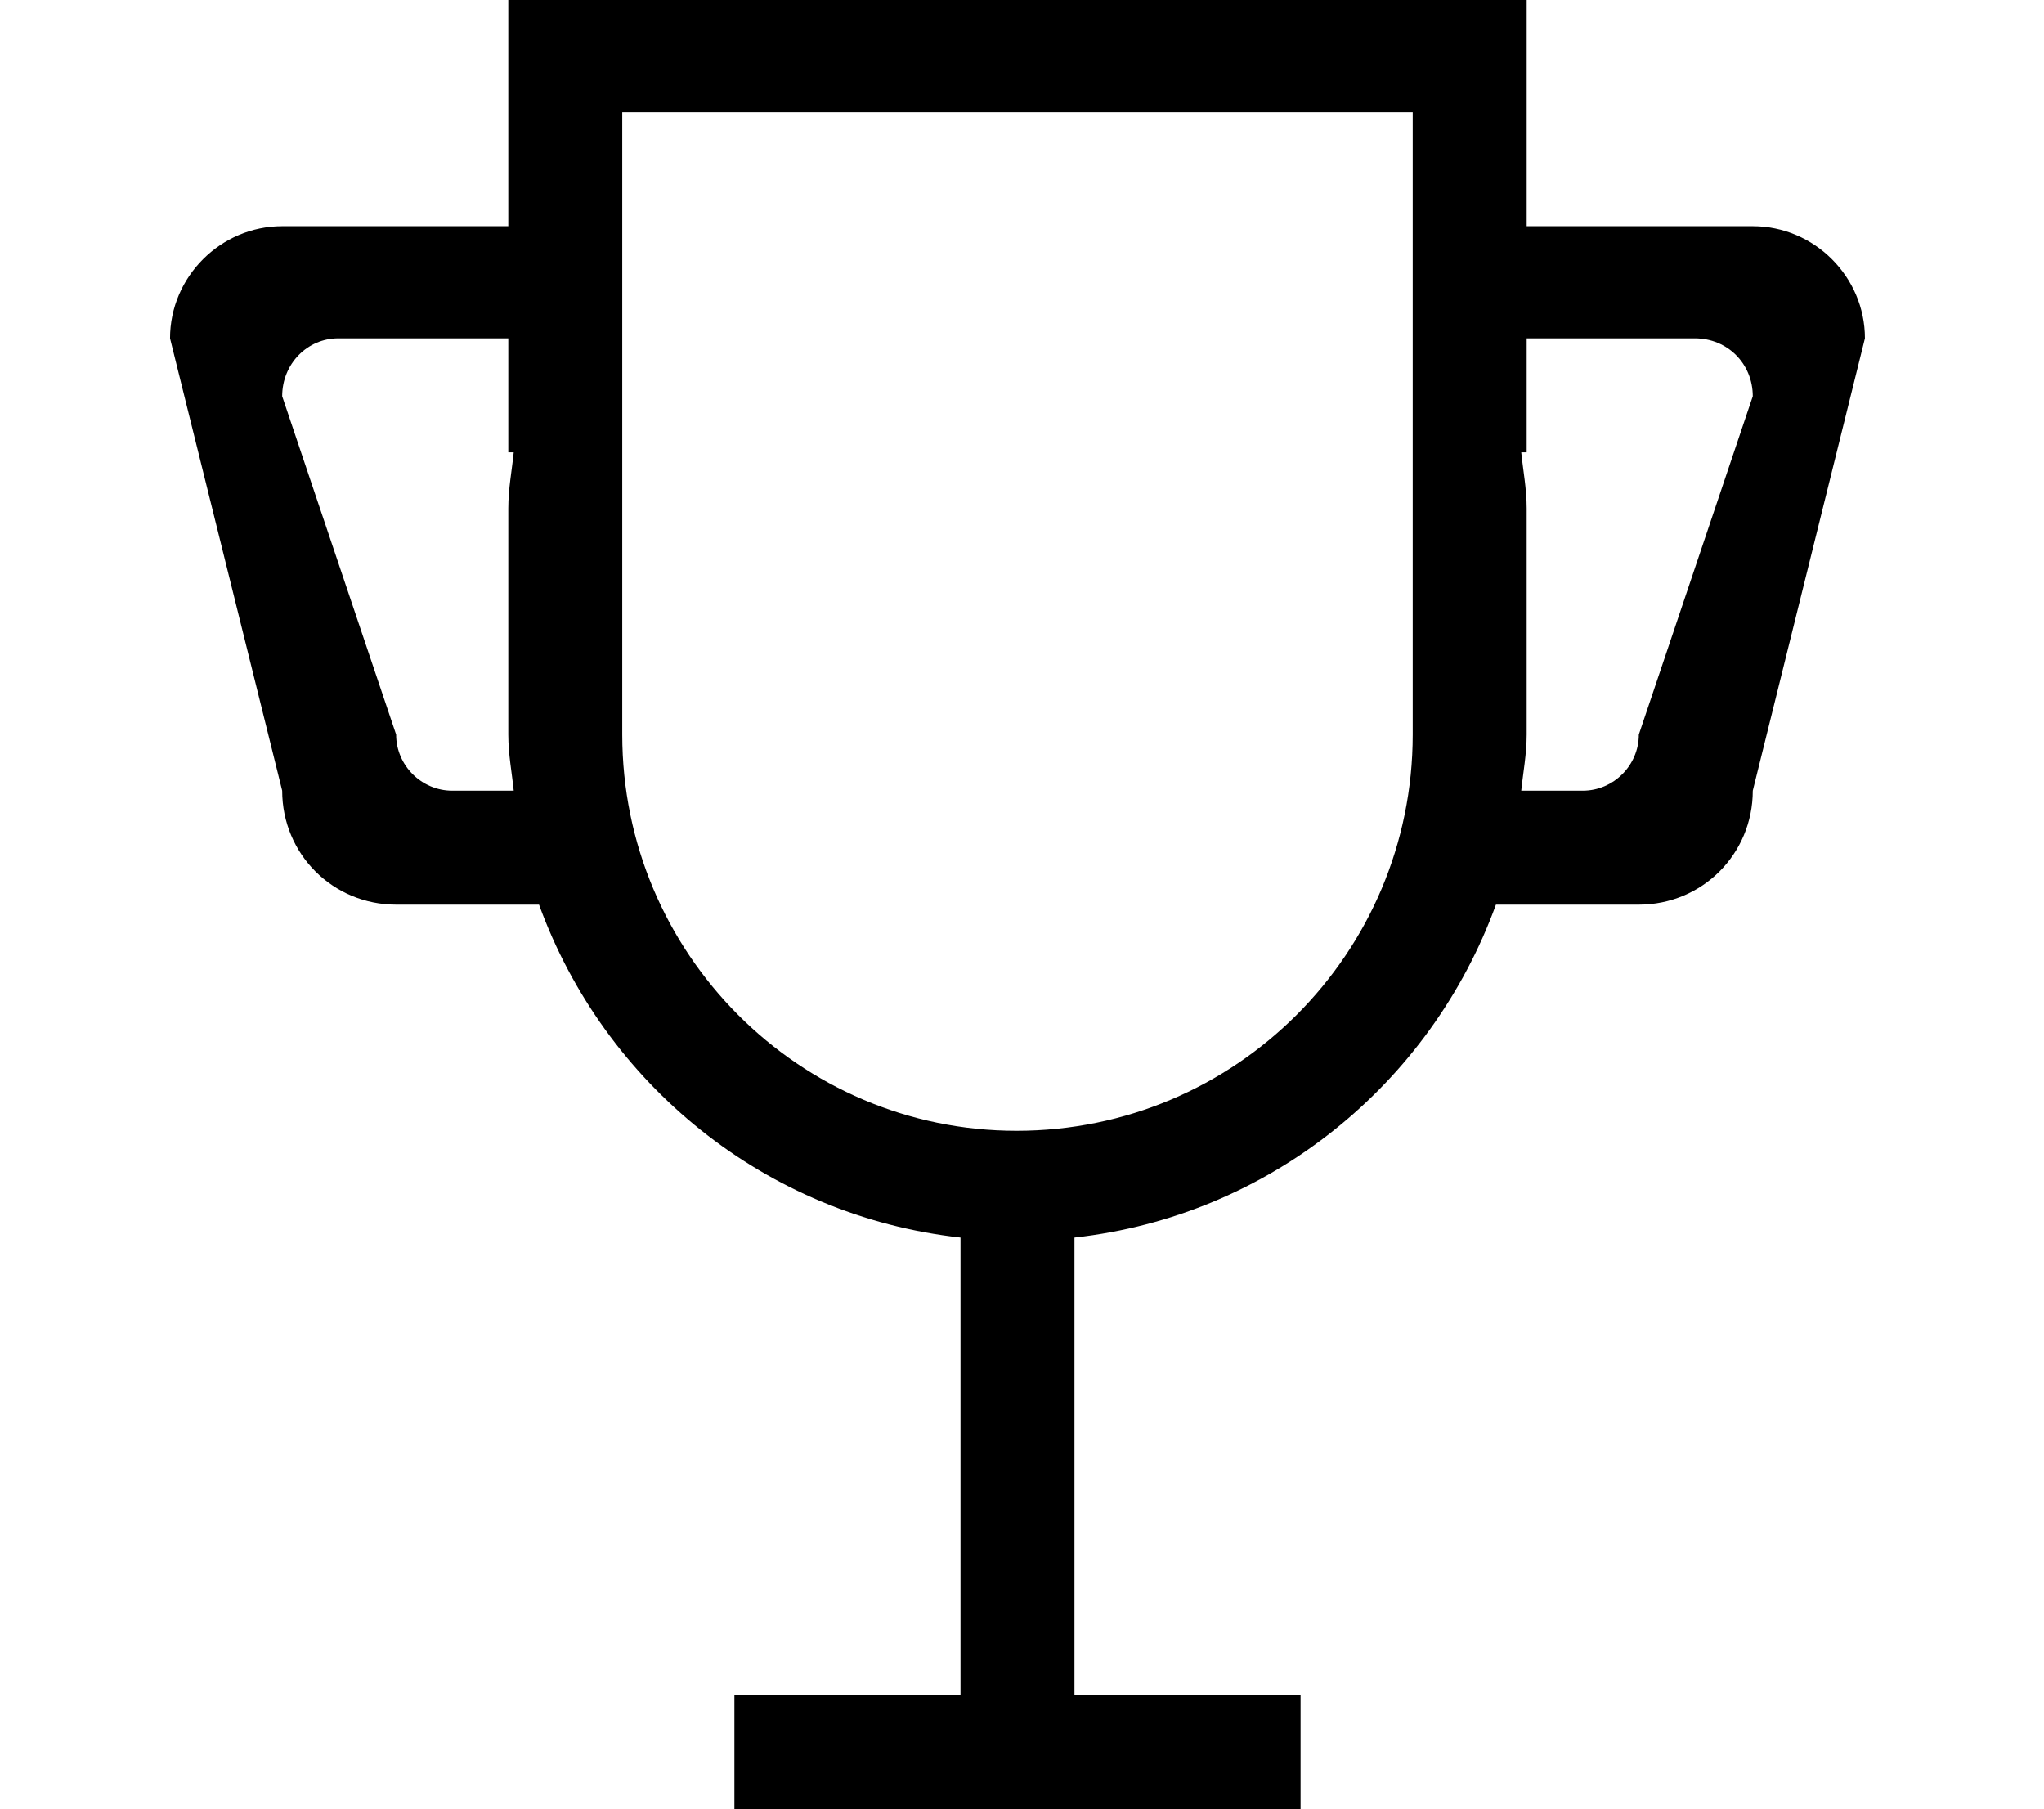 <?xml version="1.0" encoding="utf-8"?>
<!-- Generated by IcoMoon.io -->
<!DOCTYPE svg PUBLIC "-//W3C//DTD SVG 1.1//EN" "http://www.w3.org/Graphics/SVG/1.1/DTD/svg11.dtd">
<svg version="1.1" xmlns="http://www.w3.org/2000/svg" xmlns:xlink="http://www.w3.org/1999/xlink" width="113" height="100" viewBox="0 0 113 100">
<path d="M96.9 12.5h-12.5v-12.5h-56.3v12.5h-12.5c-3.4 0-6.2 2.8-6.2 6.2l6.2 25c0 3.5 2.8 6.3 6.3 6.3h7.9c3.6 9.9 12.5 17.2 23.3 18.4v25.3h-12.5v6.3h31.3v-6.3h-12.5v-25.3c10.8-1.2 19.7-8.5 23.3-18.4h7.9c3.5 0 6.3-2.8 6.3-6.3l6.2-25c0-3.4-2.8-6.2-6.2-6.2zM25 43.7c-1.7 0-3.1-1.4-3.1-3.1l-6.3-18.7c0-1.8 1.4-3.2 3.1-3.2h9.4v6.3h0.3c-0.1 1-0.3 2-0.3 3.1v12.5c0 1.1 0.2 2.1 0.3 3.1h-3.4zM78.1 28.1v12.5c0 12.1-9.8 21.9-21.9 21.9-12 0-21.8-9.8-21.8-21.9v-34.4h43.7v21.9zM90.6 40.6c0 1.7-1.4 3.1-3.1 3.1h-3.4c0.1-1 0.3-2 0.3-3.1v-12.5c0-1.1-0.2-2.1-0.3-3.1h0.3v-6.3h9.3c1.8 0 3.2 1.4 3.2 3.2l-6.3 18.7z"></path>
</svg>

